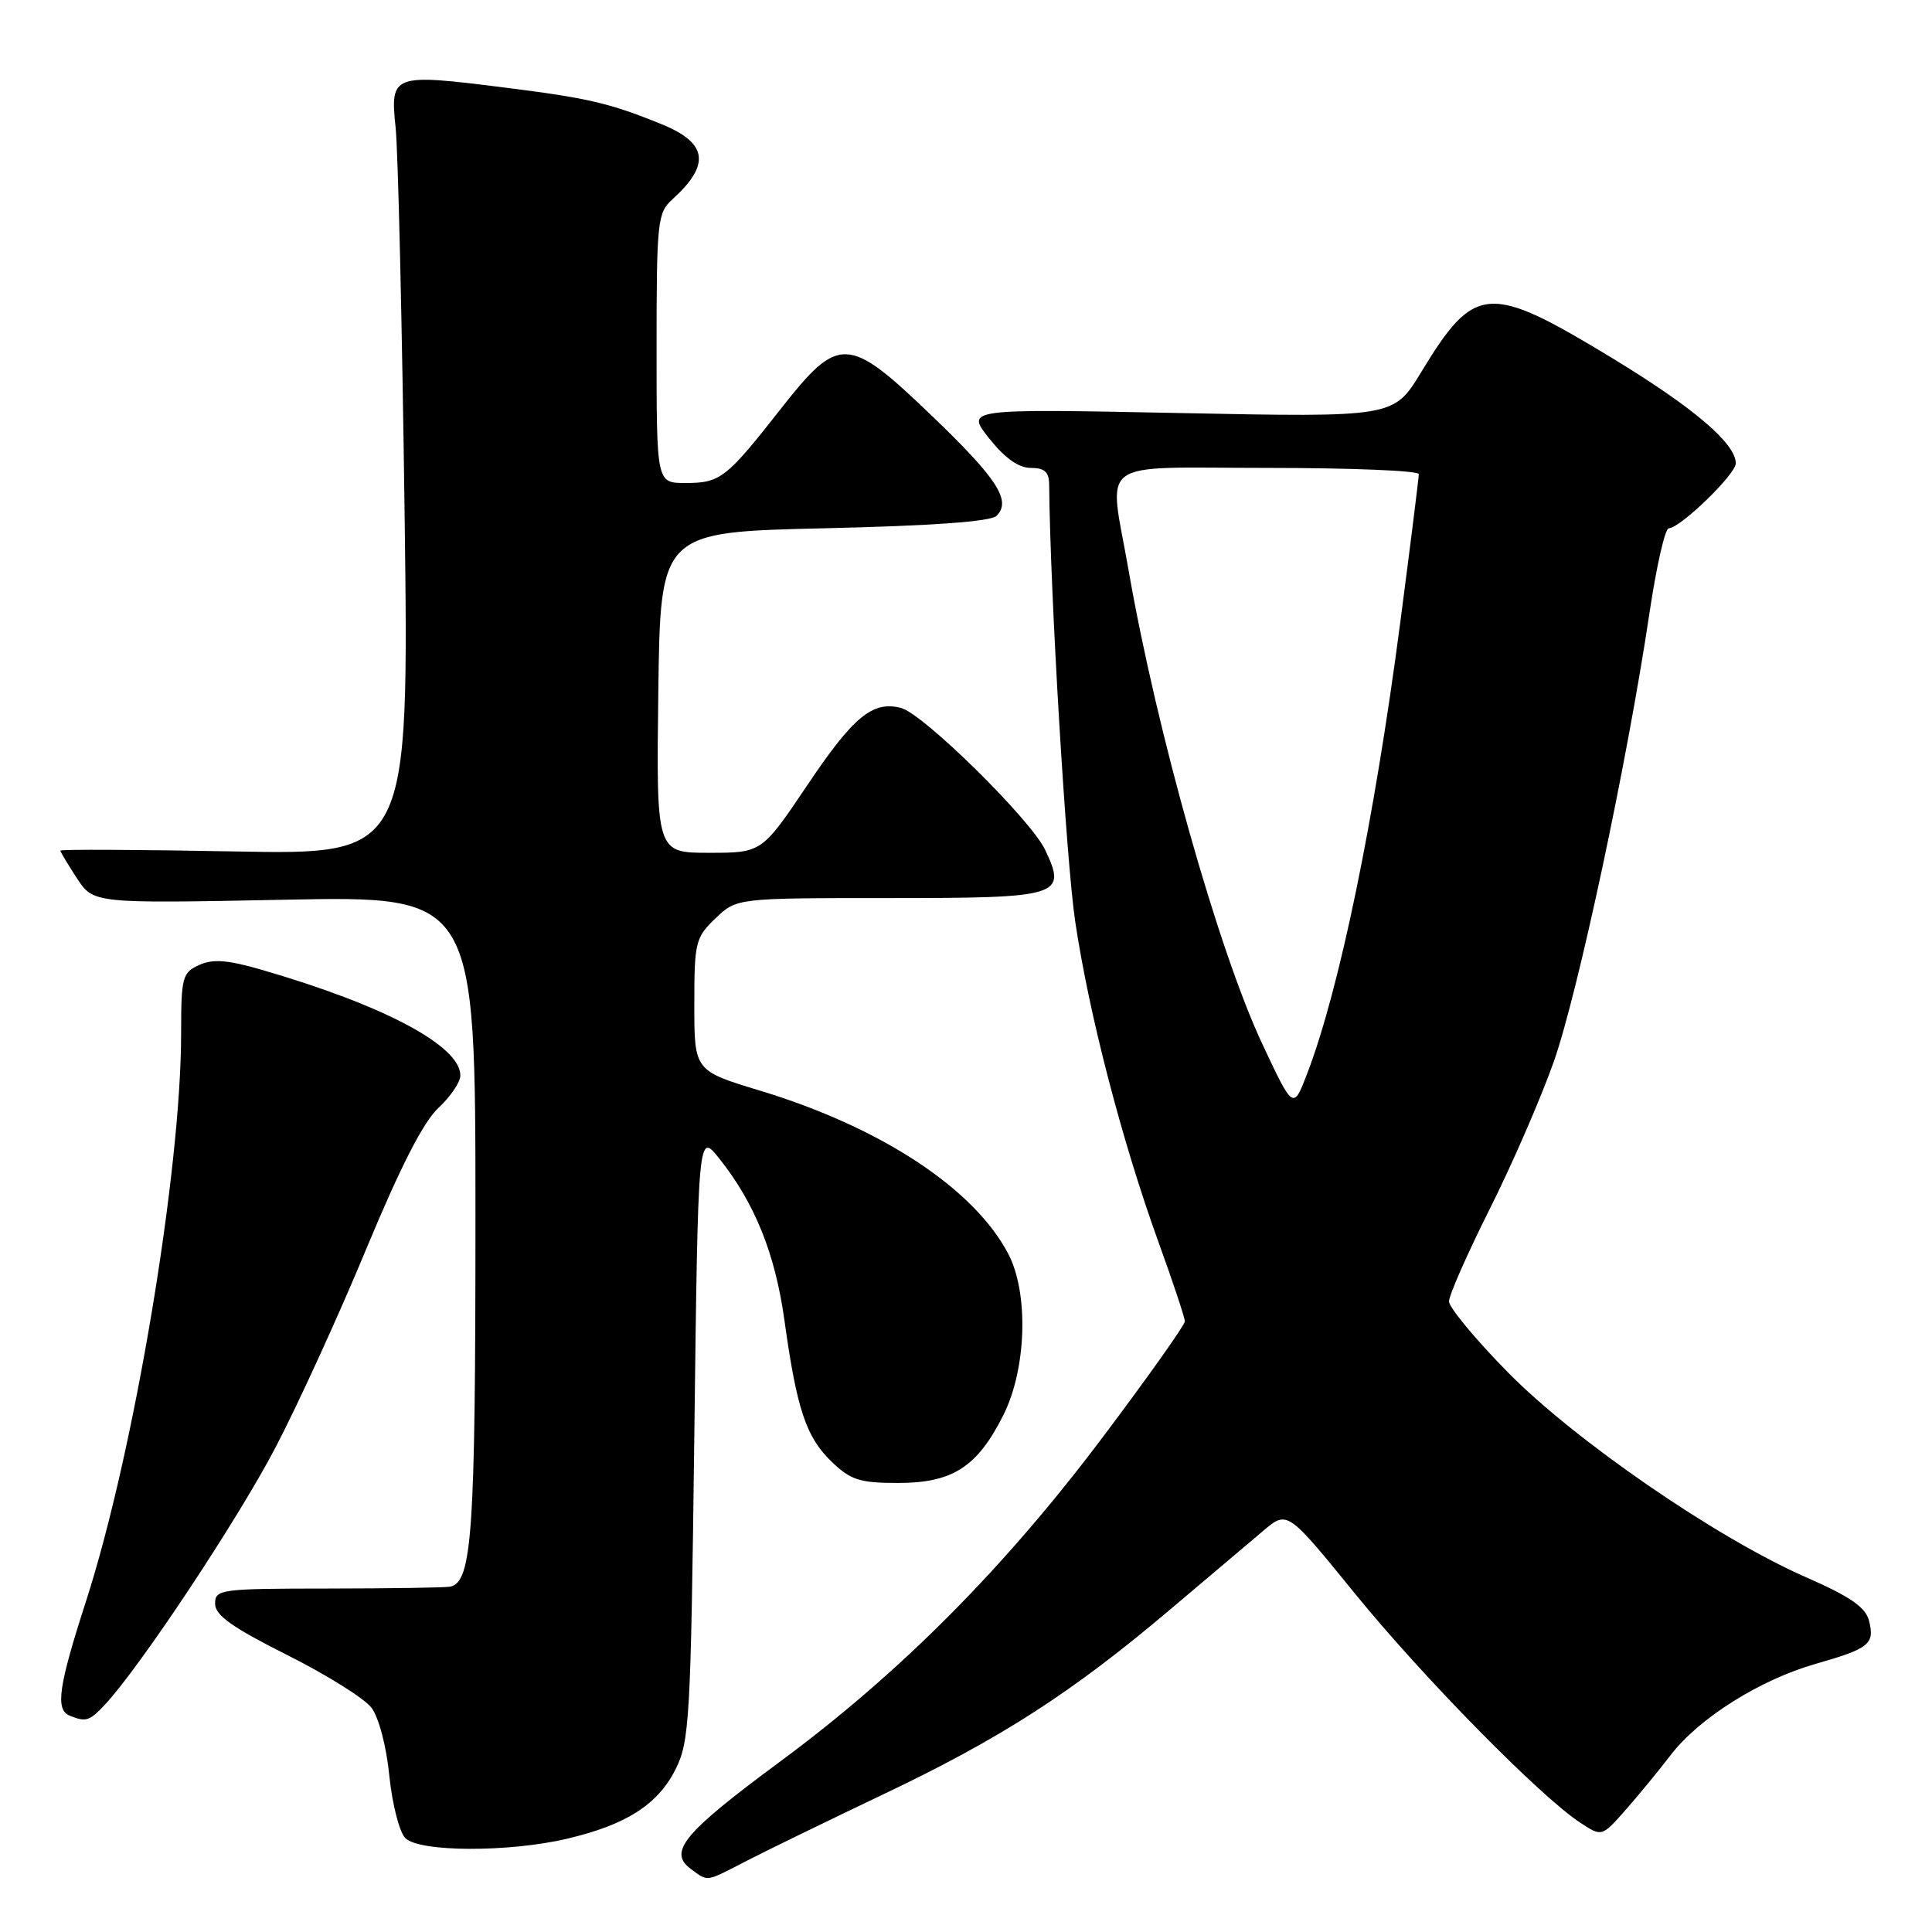 <?xml version="1.0" encoding="UTF-8" standalone="no"?>
<!DOCTYPE svg PUBLIC "-//W3C//DTD SVG 1.1//EN" "http://www.w3.org/Graphics/SVG/1.1/DTD/svg11.dtd" >
<svg xmlns="http://www.w3.org/2000/svg" xmlns:xlink="http://www.w3.org/1999/xlink" version="1.1" viewBox="0 0 256 256">
 <g >
 <path fill="currentColor"
d=" M 98.86 246.61 C 101.41 245.29 109.63 241.29 117.12 237.72 C 132.69 230.31 142.11 224.23 155.11 213.22 C 160.13 208.98 165.66 204.29 167.41 202.82 C 170.58 200.14 170.58 200.14 179.54 211.16 C 188.53 222.22 204.10 238.06 209.41 241.53 C 212.25 243.39 212.25 243.39 215.38 239.85 C 217.09 237.90 219.79 234.63 221.36 232.57 C 225.11 227.67 233.21 222.57 240.58 220.47 C 247.69 218.44 248.43 217.85 247.66 214.77 C 247.20 212.96 245.19 211.57 239.28 208.98 C 227.50 203.82 208.69 190.89 199.75 181.79 C 195.49 177.45 192.00 173.24 192.00 172.44 C 192.00 171.63 194.42 166.14 197.38 160.23 C 200.35 154.32 204.17 145.53 205.88 140.69 C 209.08 131.61 215.61 101.03 218.56 81.25 C 219.48 75.06 220.63 70.00 221.12 70.00 C 222.61 70.00 230.00 62.85 230.00 61.40 C 230.00 58.76 224.40 54.00 213.61 47.44 C 197.21 37.49 195.41 37.62 188.29 49.35 C 184.67 55.30 184.67 55.30 156.31 54.73 C 127.96 54.16 127.96 54.16 131.06 58.08 C 133.14 60.70 134.97 62.00 136.58 62.00 C 138.42 62.00 139.01 62.54 139.02 64.25 C 139.15 78.62 141.27 114.11 142.48 122.17 C 144.32 134.47 148.68 151.25 153.50 164.57 C 155.43 169.89 157.00 174.62 157.00 175.09 C 157.00 175.56 152.18 182.37 146.28 190.22 C 133.14 207.73 119.30 221.65 103.26 233.50 C 90.53 242.91 88.47 245.41 91.57 247.67 C 93.86 249.35 93.42 249.42 98.86 246.61 Z  M 75.14 243.64 C 82.96 241.80 87.16 239.12 89.50 234.47 C 91.37 230.75 91.53 227.95 92.00 190.25 C 92.50 150.00 92.50 150.00 95.29 153.49 C 100.02 159.42 102.72 166.13 103.95 175.00 C 105.58 186.75 106.82 190.45 110.21 193.70 C 112.73 196.12 113.94 196.50 118.99 196.50 C 126.23 196.50 129.50 194.39 132.96 187.49 C 136.03 181.35 136.33 171.33 133.59 166.12 C 129.05 157.48 116.73 149.38 100.75 144.53 C 92.00 141.88 92.00 141.88 92.00 133.13 C 92.00 124.84 92.15 124.23 94.80 121.69 C 97.61 119.00 97.61 119.00 117.68 119.00 C 140.57 119.00 141.40 118.75 138.48 112.60 C 136.57 108.58 122.36 94.59 119.40 93.81 C 115.65 92.83 113.10 94.92 107.04 103.94 C 100.95 113.00 100.95 113.00 93.95 113.00 C 86.96 113.00 86.96 113.00 87.23 91.75 C 87.50 70.50 87.50 70.50 109.20 70.00 C 123.59 69.67 131.29 69.11 132.05 68.35 C 134.05 66.35 132.16 63.43 123.49 55.11 C 112.32 44.39 111.18 44.34 103.40 54.25 C 96.21 63.41 95.44 64.00 90.81 64.00 C 87.00 64.00 87.00 64.00 87.00 46.15 C 87.00 29.32 87.12 28.20 89.09 26.42 C 94.18 21.81 93.77 18.94 87.67 16.46 C 80.73 13.64 77.95 12.99 66.69 11.58 C 52.01 9.73 51.68 9.85 52.42 16.89 C 52.75 19.97 53.28 42.92 53.61 67.88 C 54.20 113.26 54.20 113.26 31.10 112.82 C 18.40 112.58 8.00 112.53 8.00 112.71 C 8.00 112.88 8.99 114.53 10.19 116.37 C 12.39 119.72 12.39 119.72 37.69 119.22 C 63.00 118.71 63.00 118.71 63.00 161.21 C 63.00 203.15 62.56 209.64 59.65 210.24 C 59.02 210.37 51.75 210.48 43.50 210.49 C 29.17 210.50 28.50 210.59 28.50 212.50 C 28.50 214.03 30.76 215.63 38.00 219.27 C 43.23 221.89 48.27 225.04 49.21 226.27 C 50.19 227.56 51.20 231.37 51.59 235.31 C 51.97 239.06 52.92 242.77 53.71 243.56 C 55.56 245.42 67.41 245.46 75.14 243.64 Z  M 13.95 225.82 C 18.60 220.83 31.55 201.30 36.53 191.75 C 39.48 186.11 44.88 174.30 48.53 165.50 C 53.03 154.66 56.11 148.63 58.09 146.81 C 59.69 145.32 61.00 143.39 61.00 142.51 C 61.00 138.57 50.87 133.19 34.63 128.49 C 30.14 127.19 28.20 127.04 26.38 127.87 C 24.16 128.88 24.00 129.50 24.00 136.92 C 24.00 155.17 17.77 192.41 11.42 212.10 C 7.73 223.52 7.30 226.55 9.25 227.34 C 11.40 228.21 11.87 228.06 13.95 225.82 Z  M 167.24 138.28 C 161.46 125.96 153.26 96.92 149.55 75.60 C 146.91 60.47 144.82 62.00 168.00 62.00 C 179.00 62.00 188.00 62.37 188.00 62.82 C 188.00 63.28 186.89 72.16 185.53 82.57 C 182.12 108.61 177.47 131.17 173.20 142.28 C 171.36 147.07 171.36 147.07 167.24 138.28 Z "/>
</g>
</svg>